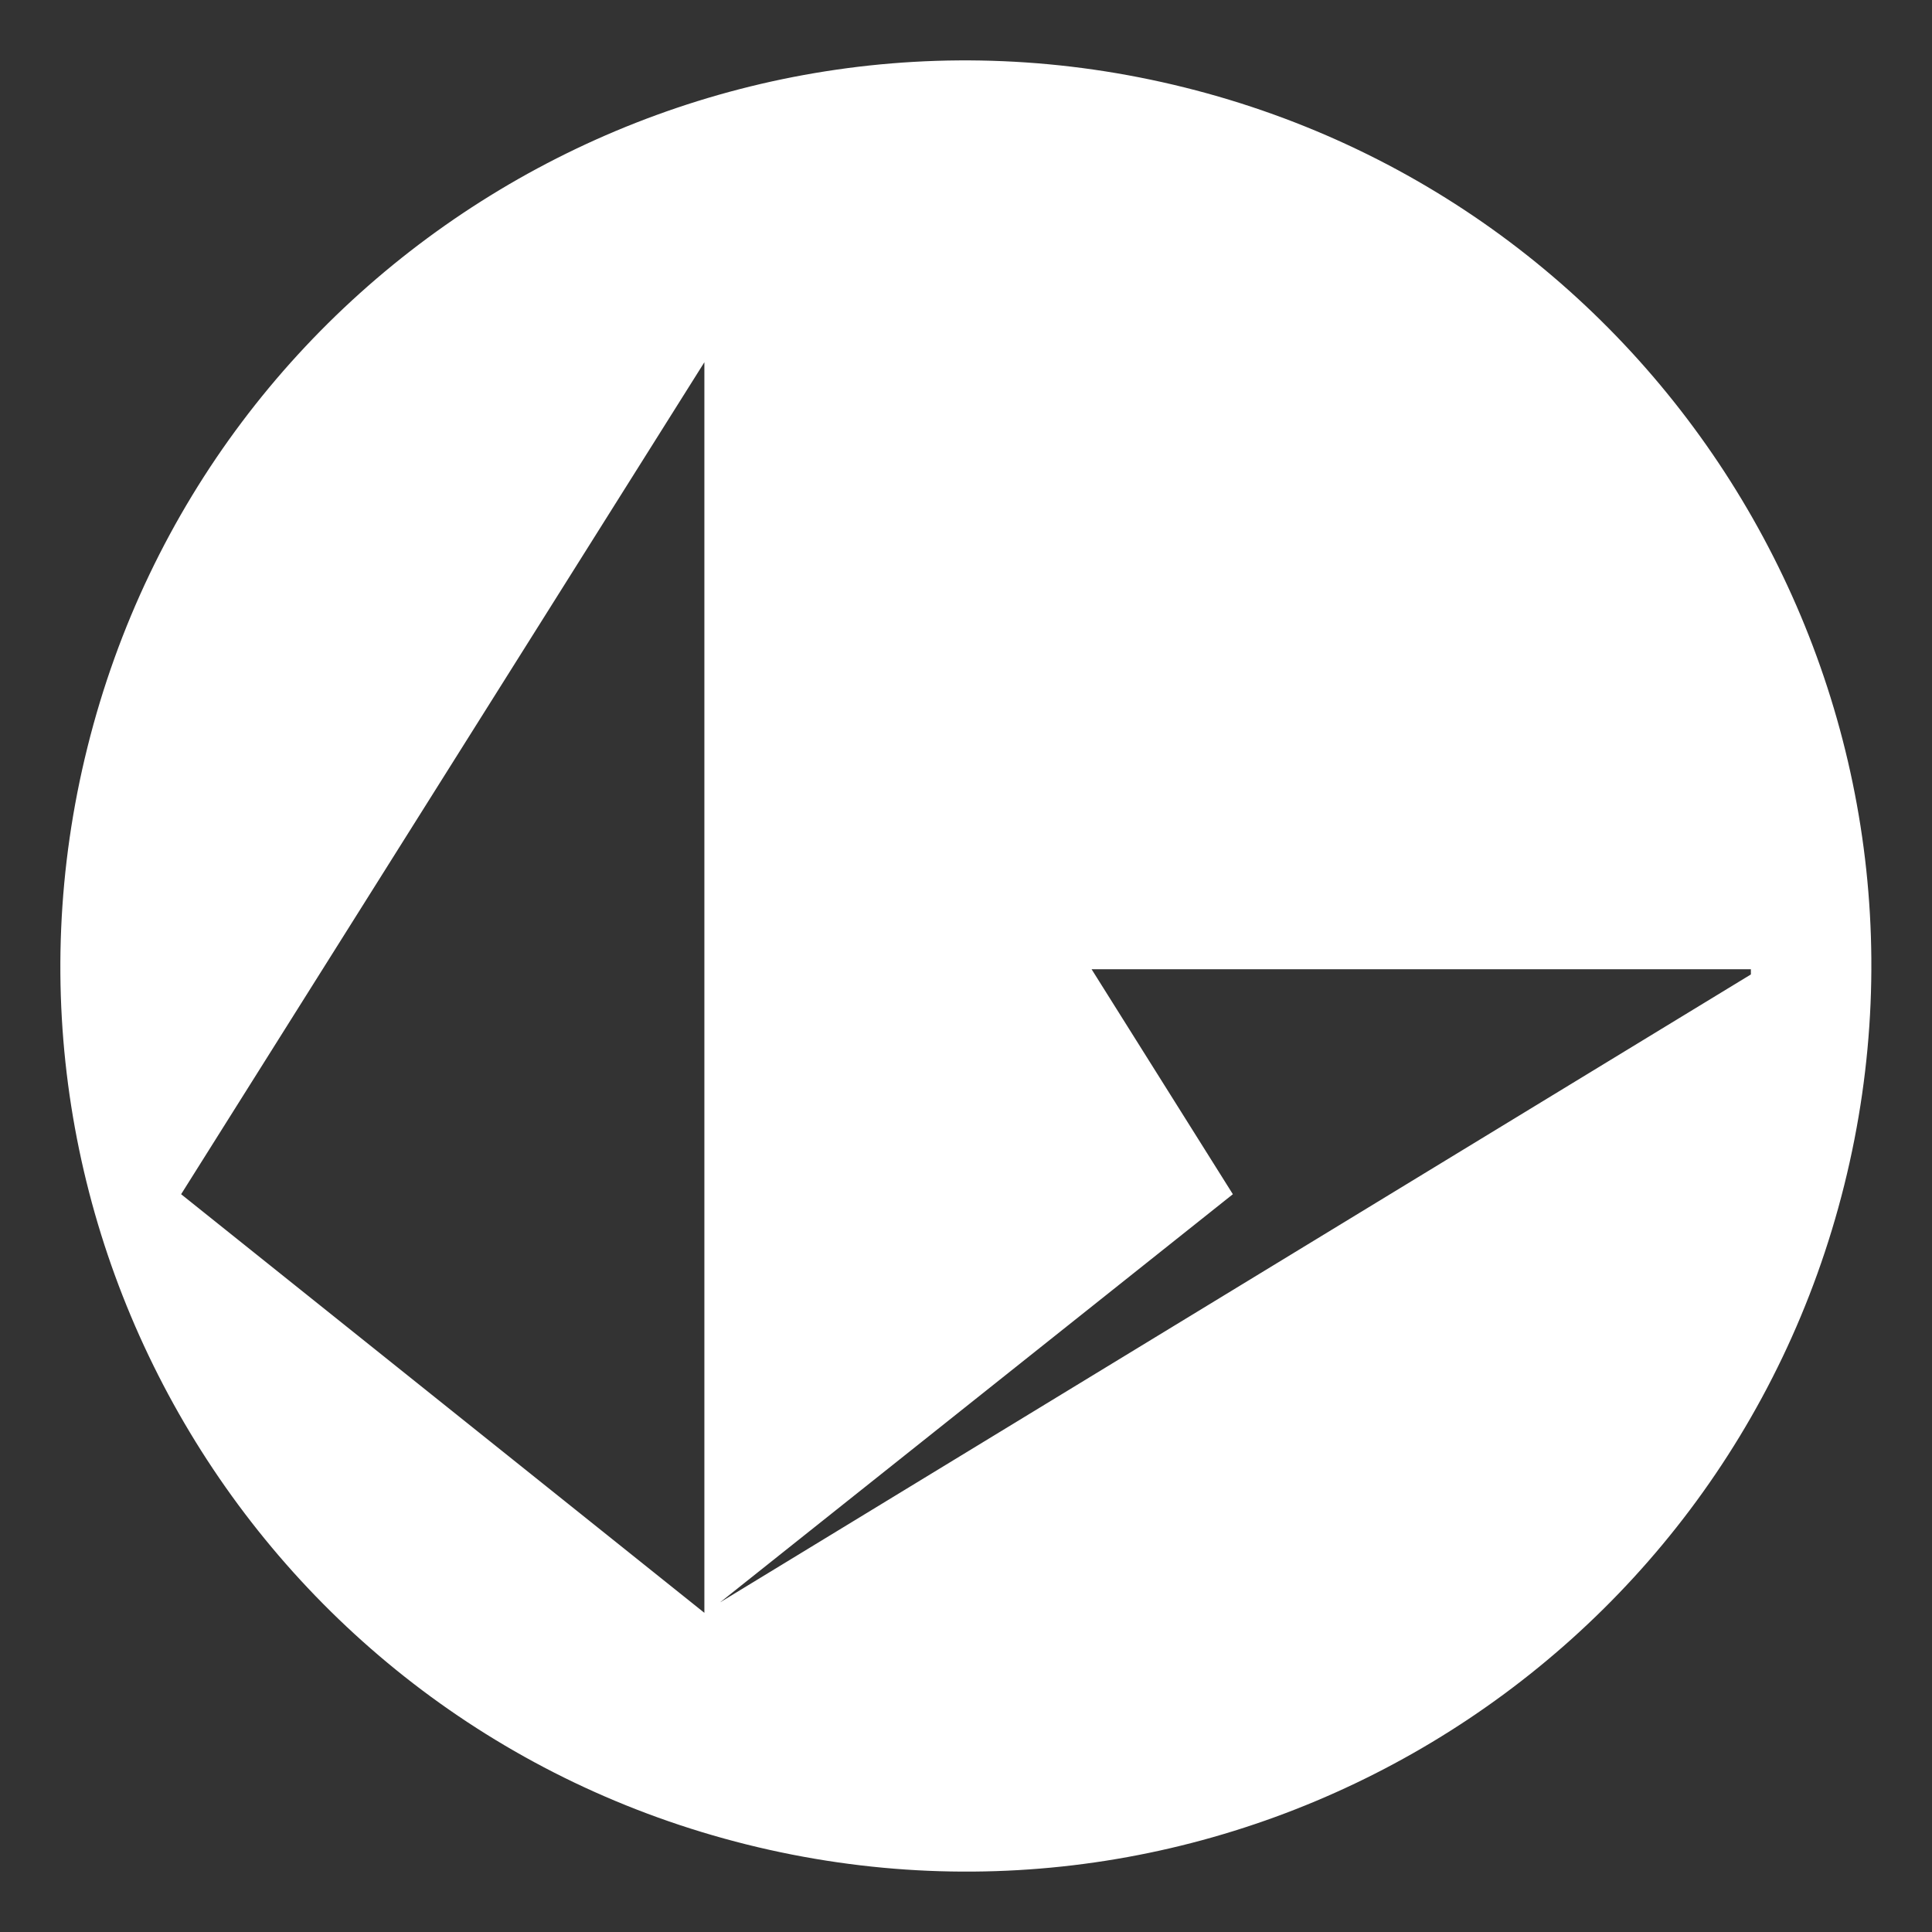 <svg width="24" height="24" viewBox="0 0 24 24" fill="none" xmlns="http://www.w3.org/2000/svg">
<rect x="0" y="0" width="24" height="24" fill="#333333" stroke="none"/>
<path fill-rule="evenodd" clip-rule="evenodd" d="M9.276 22.913C15.304 24.416 21.408 20.748 22.91 14.722C24.413 8.694 20.745 2.589 14.718 1.087C8.693 -0.416 2.588 3.252 1.087 9.28C-0.417 15.306 3.251 21.41 9.276 22.913ZM21.75 12.04H13.56L15.315 14.835L8.945 19.905L21.75 12.105V12.04ZM8.75 20.035V4.5L2.25 14.835L8.75 20.035Z" fill="white"/>
</svg>
